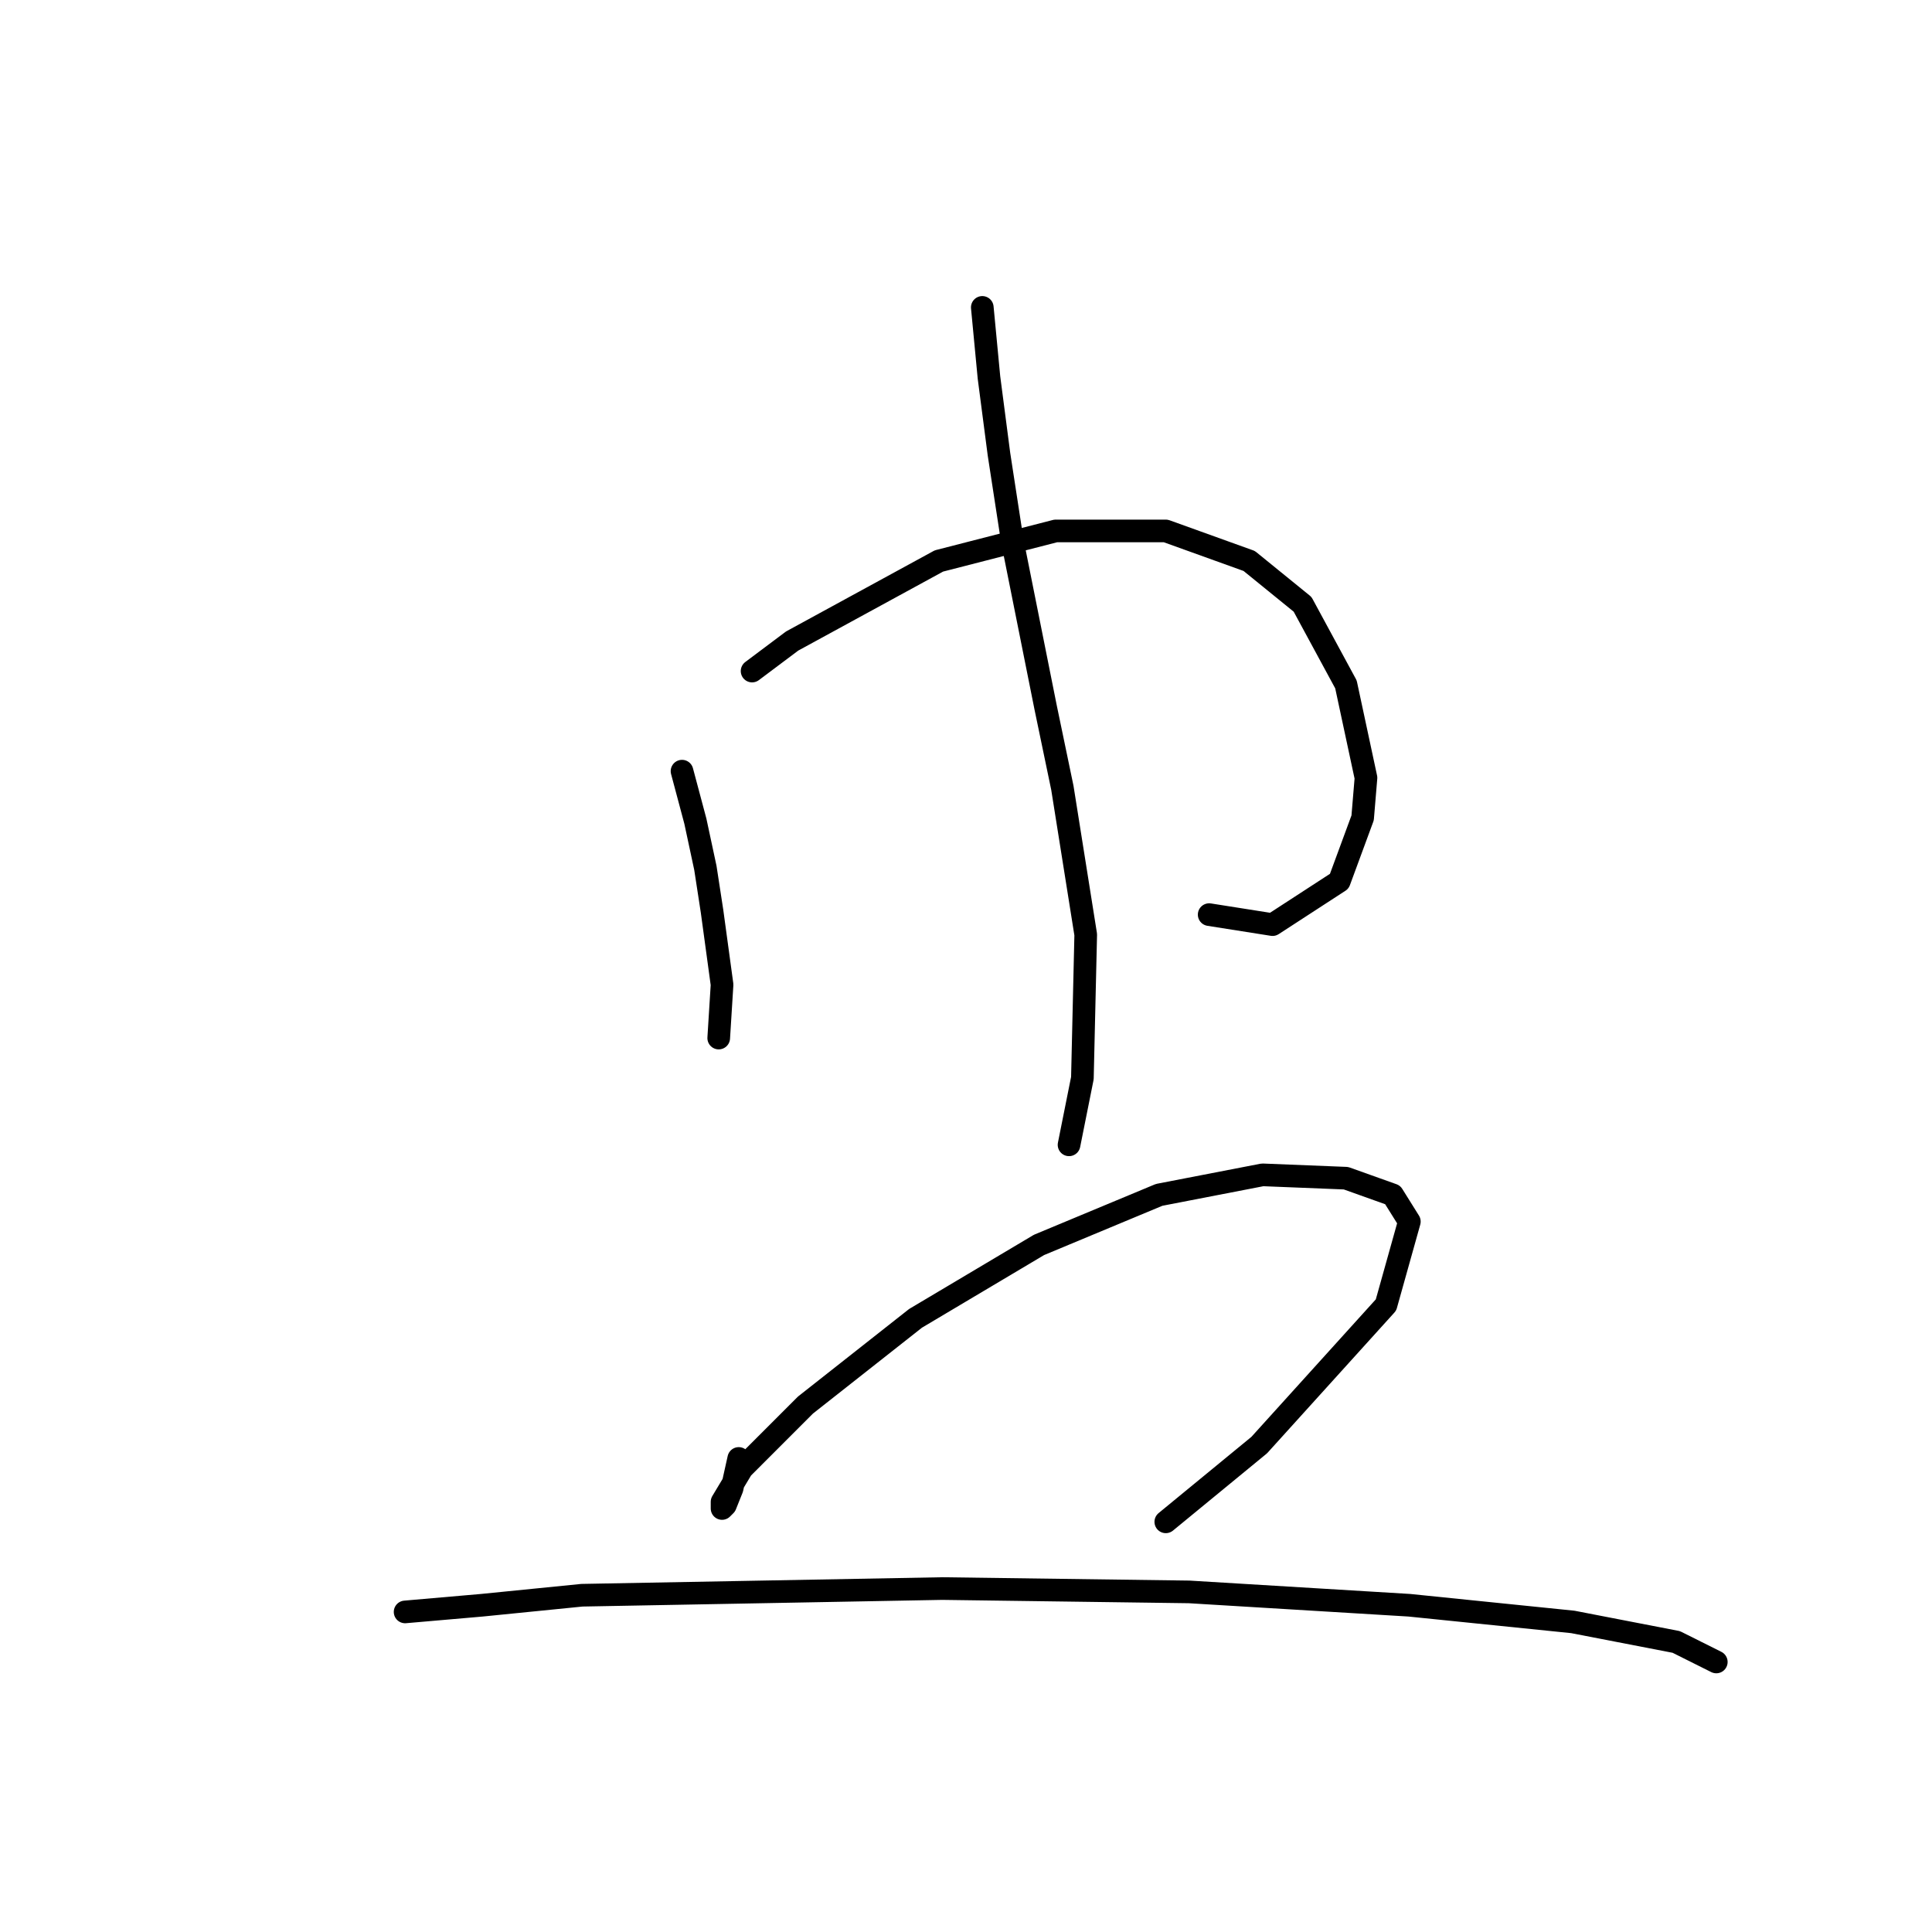 <?xml version="1.0" standalone="no"?>
    <svg width="256" height="256" xmlns="http://www.w3.org/2000/svg" version="1.1">
    <polyline stroke="black" stroke-width="3" stroke-linecap="round" fill="transparent" stroke-linejoin="round" points="90.371 102.182 92.14 108.813 93.466 115.002 94.35 120.75 95.676 130.476 95.234 137.549 95.234 137.549 " />
        <polyline stroke="black" stroke-width="3" stroke-linecap="round" fill="transparent" stroke-linejoin="round" points="99.655 88.919 104.96 84.941 124.412 74.331 139.885 70.352 154.474 70.352 165.526 74.331 172.599 80.078 178.346 90.688 180.999 103.066 180.557 108.371 177.462 116.771 168.62 122.518 160.221 121.192 160.221 121.192 " />
        <polyline stroke="black" stroke-width="3" stroke-linecap="round" fill="transparent" stroke-linejoin="round" points="130.159 40.732 131.043 50.016 132.369 60.184 134.138 71.678 138.559 93.782 140.769 104.392 143.864 123.844 143.422 142.854 141.653 151.696 141.653 151.696 " />
        <polyline stroke="black" stroke-width="3" stroke-linecap="round" fill="transparent" stroke-linejoin="round" points="97.887 193.252 97.003 197.231 96.118 199.441 95.676 199.883 95.676 198.999 98.329 194.578 106.728 186.178 121.317 174.684 137.674 164.958 153.59 158.327 167.294 155.674 178.346 156.117 184.536 158.327 186.746 161.864 183.651 172.916 166.852 191.483 154.474 201.651 154.474 201.651 " />
        <polyline stroke="black" stroke-width="3" stroke-linecap="round" fill="transparent" stroke-linejoin="round" points="53.678 213.588 63.846 212.704 77.109 211.377 124.854 210.493 157.568 210.935 186.746 212.704 208.408 214.914 222.113 217.567 227.418 220.219 227.418 220.219 " />
        </svg>